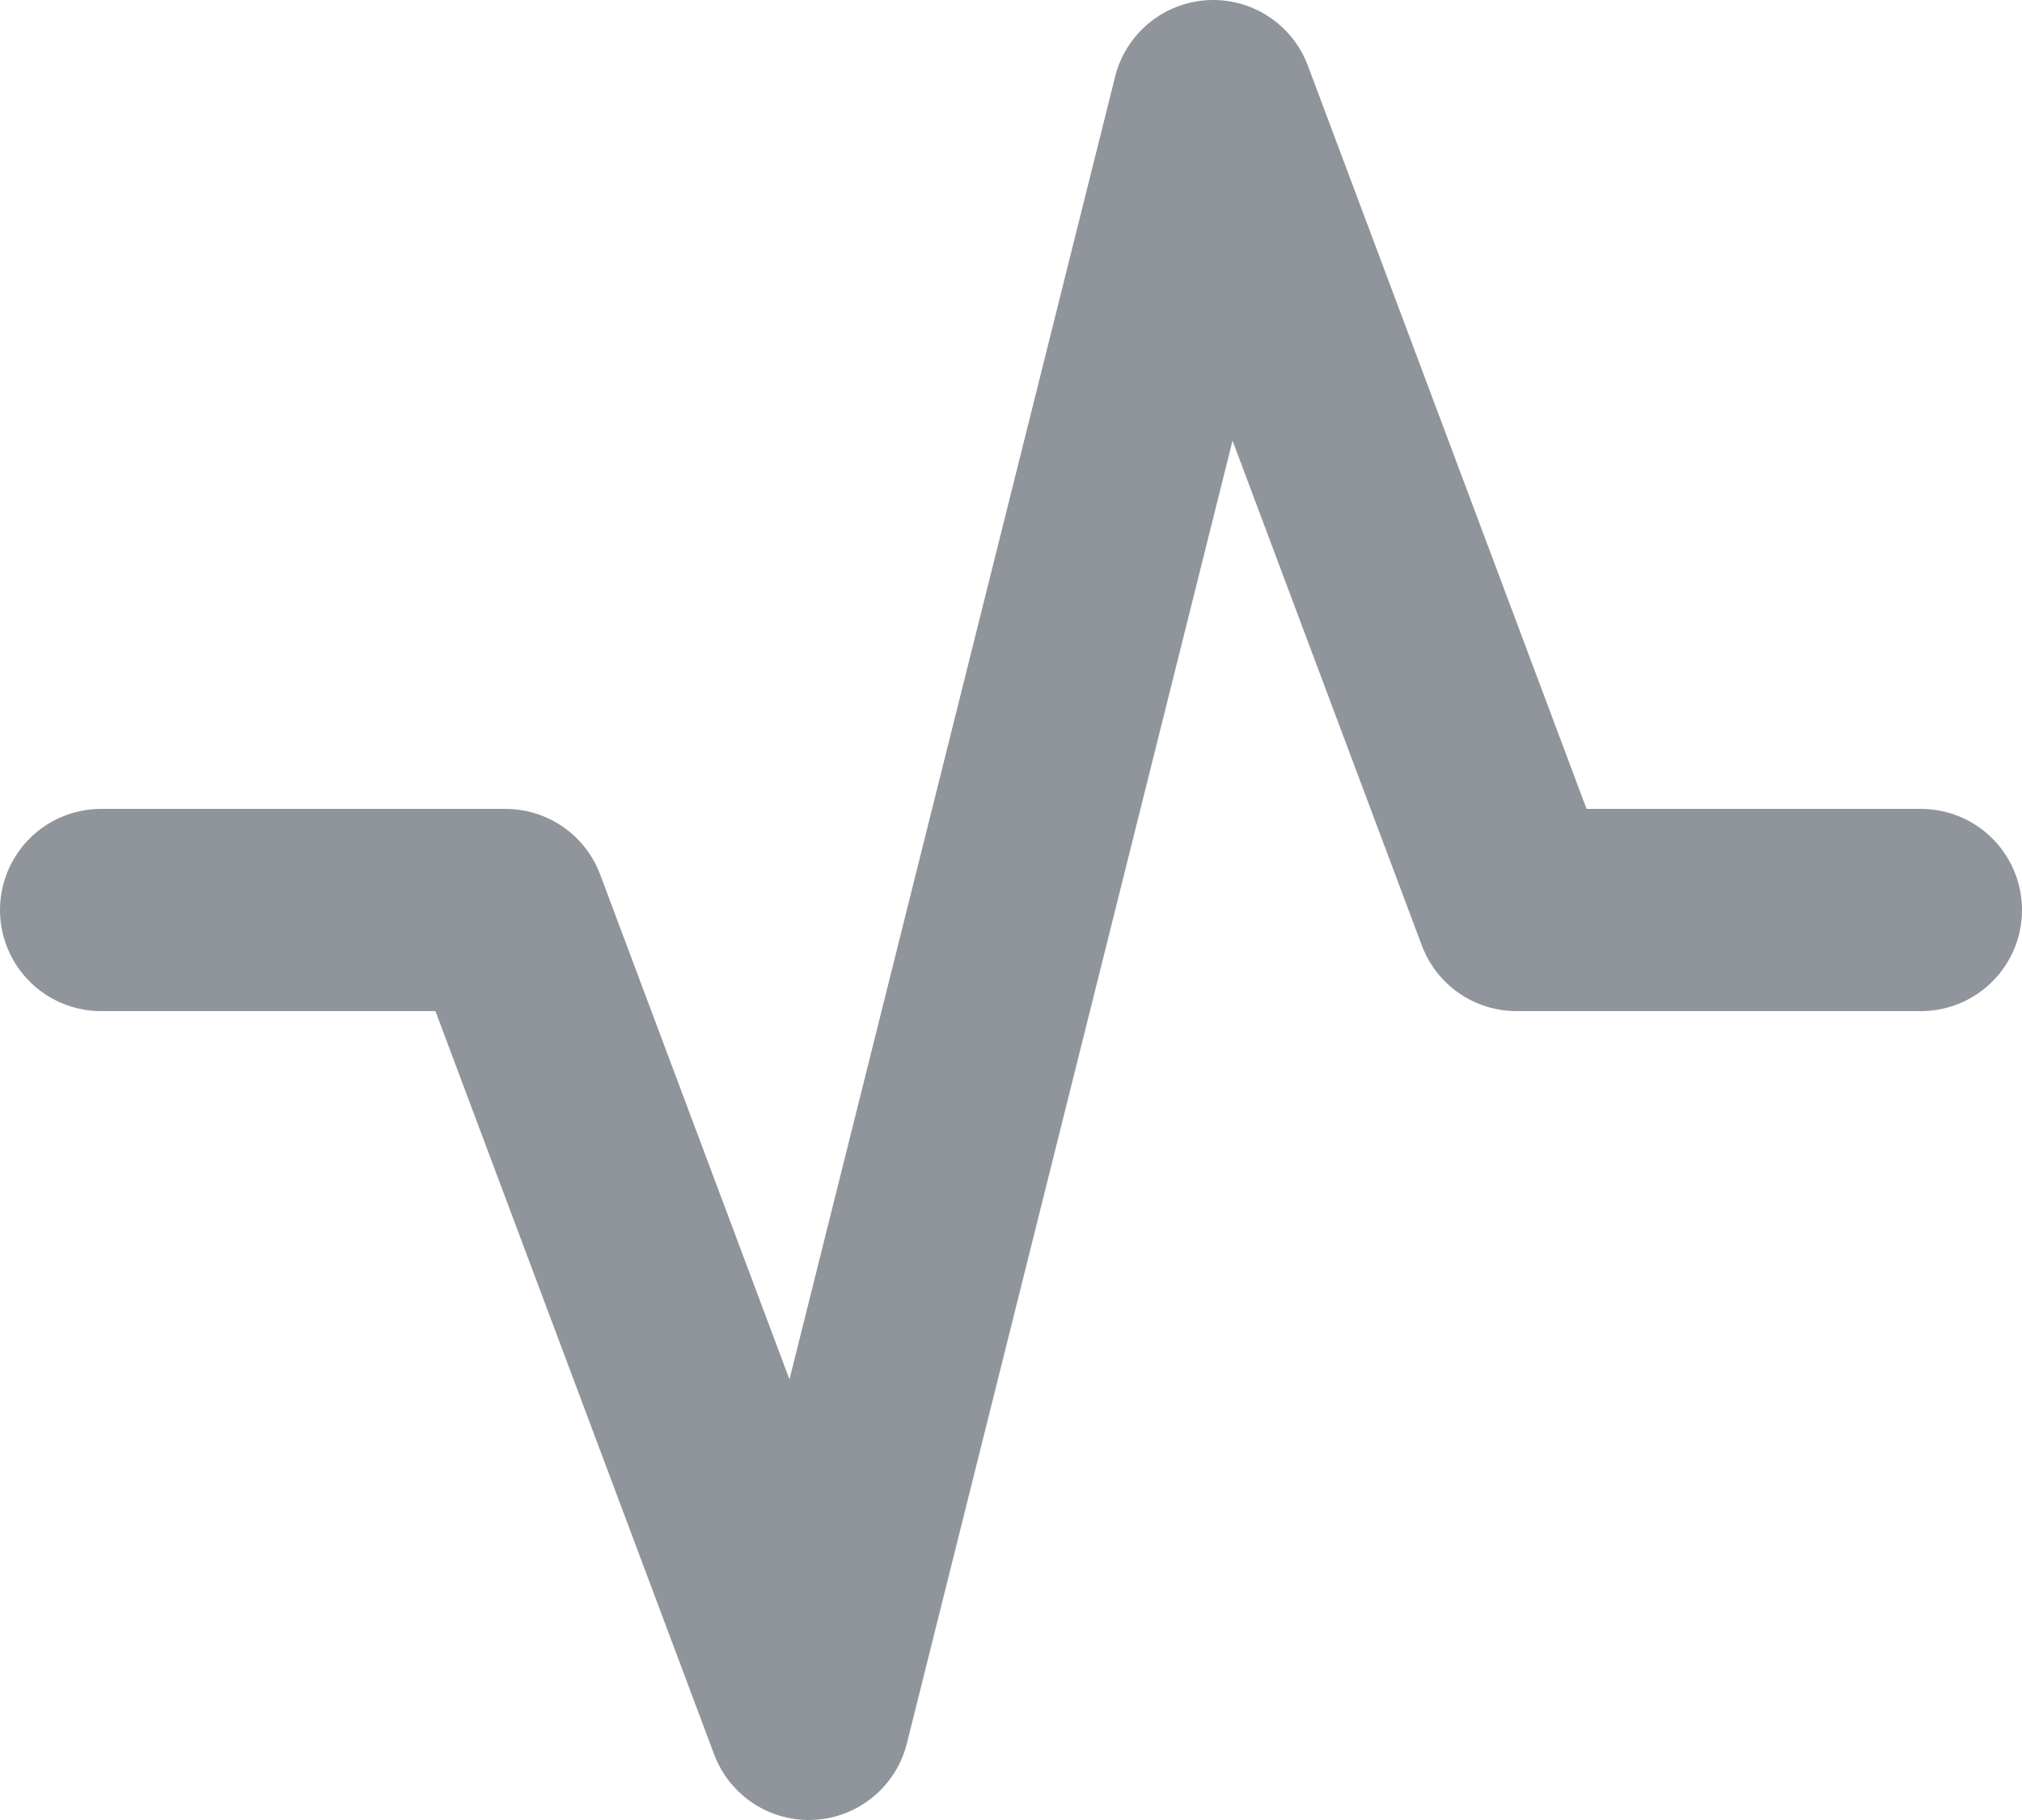 <svg width="20" height="18" viewBox="0 0 20 18" fill="none" xmlns="http://www.w3.org/2000/svg">
<path d="M1 9H5L8 17L12 1L15 9H19" stroke="#90959C" stroke-width="2" stroke-linecap="round" stroke-linejoin="round"/>
</svg>
